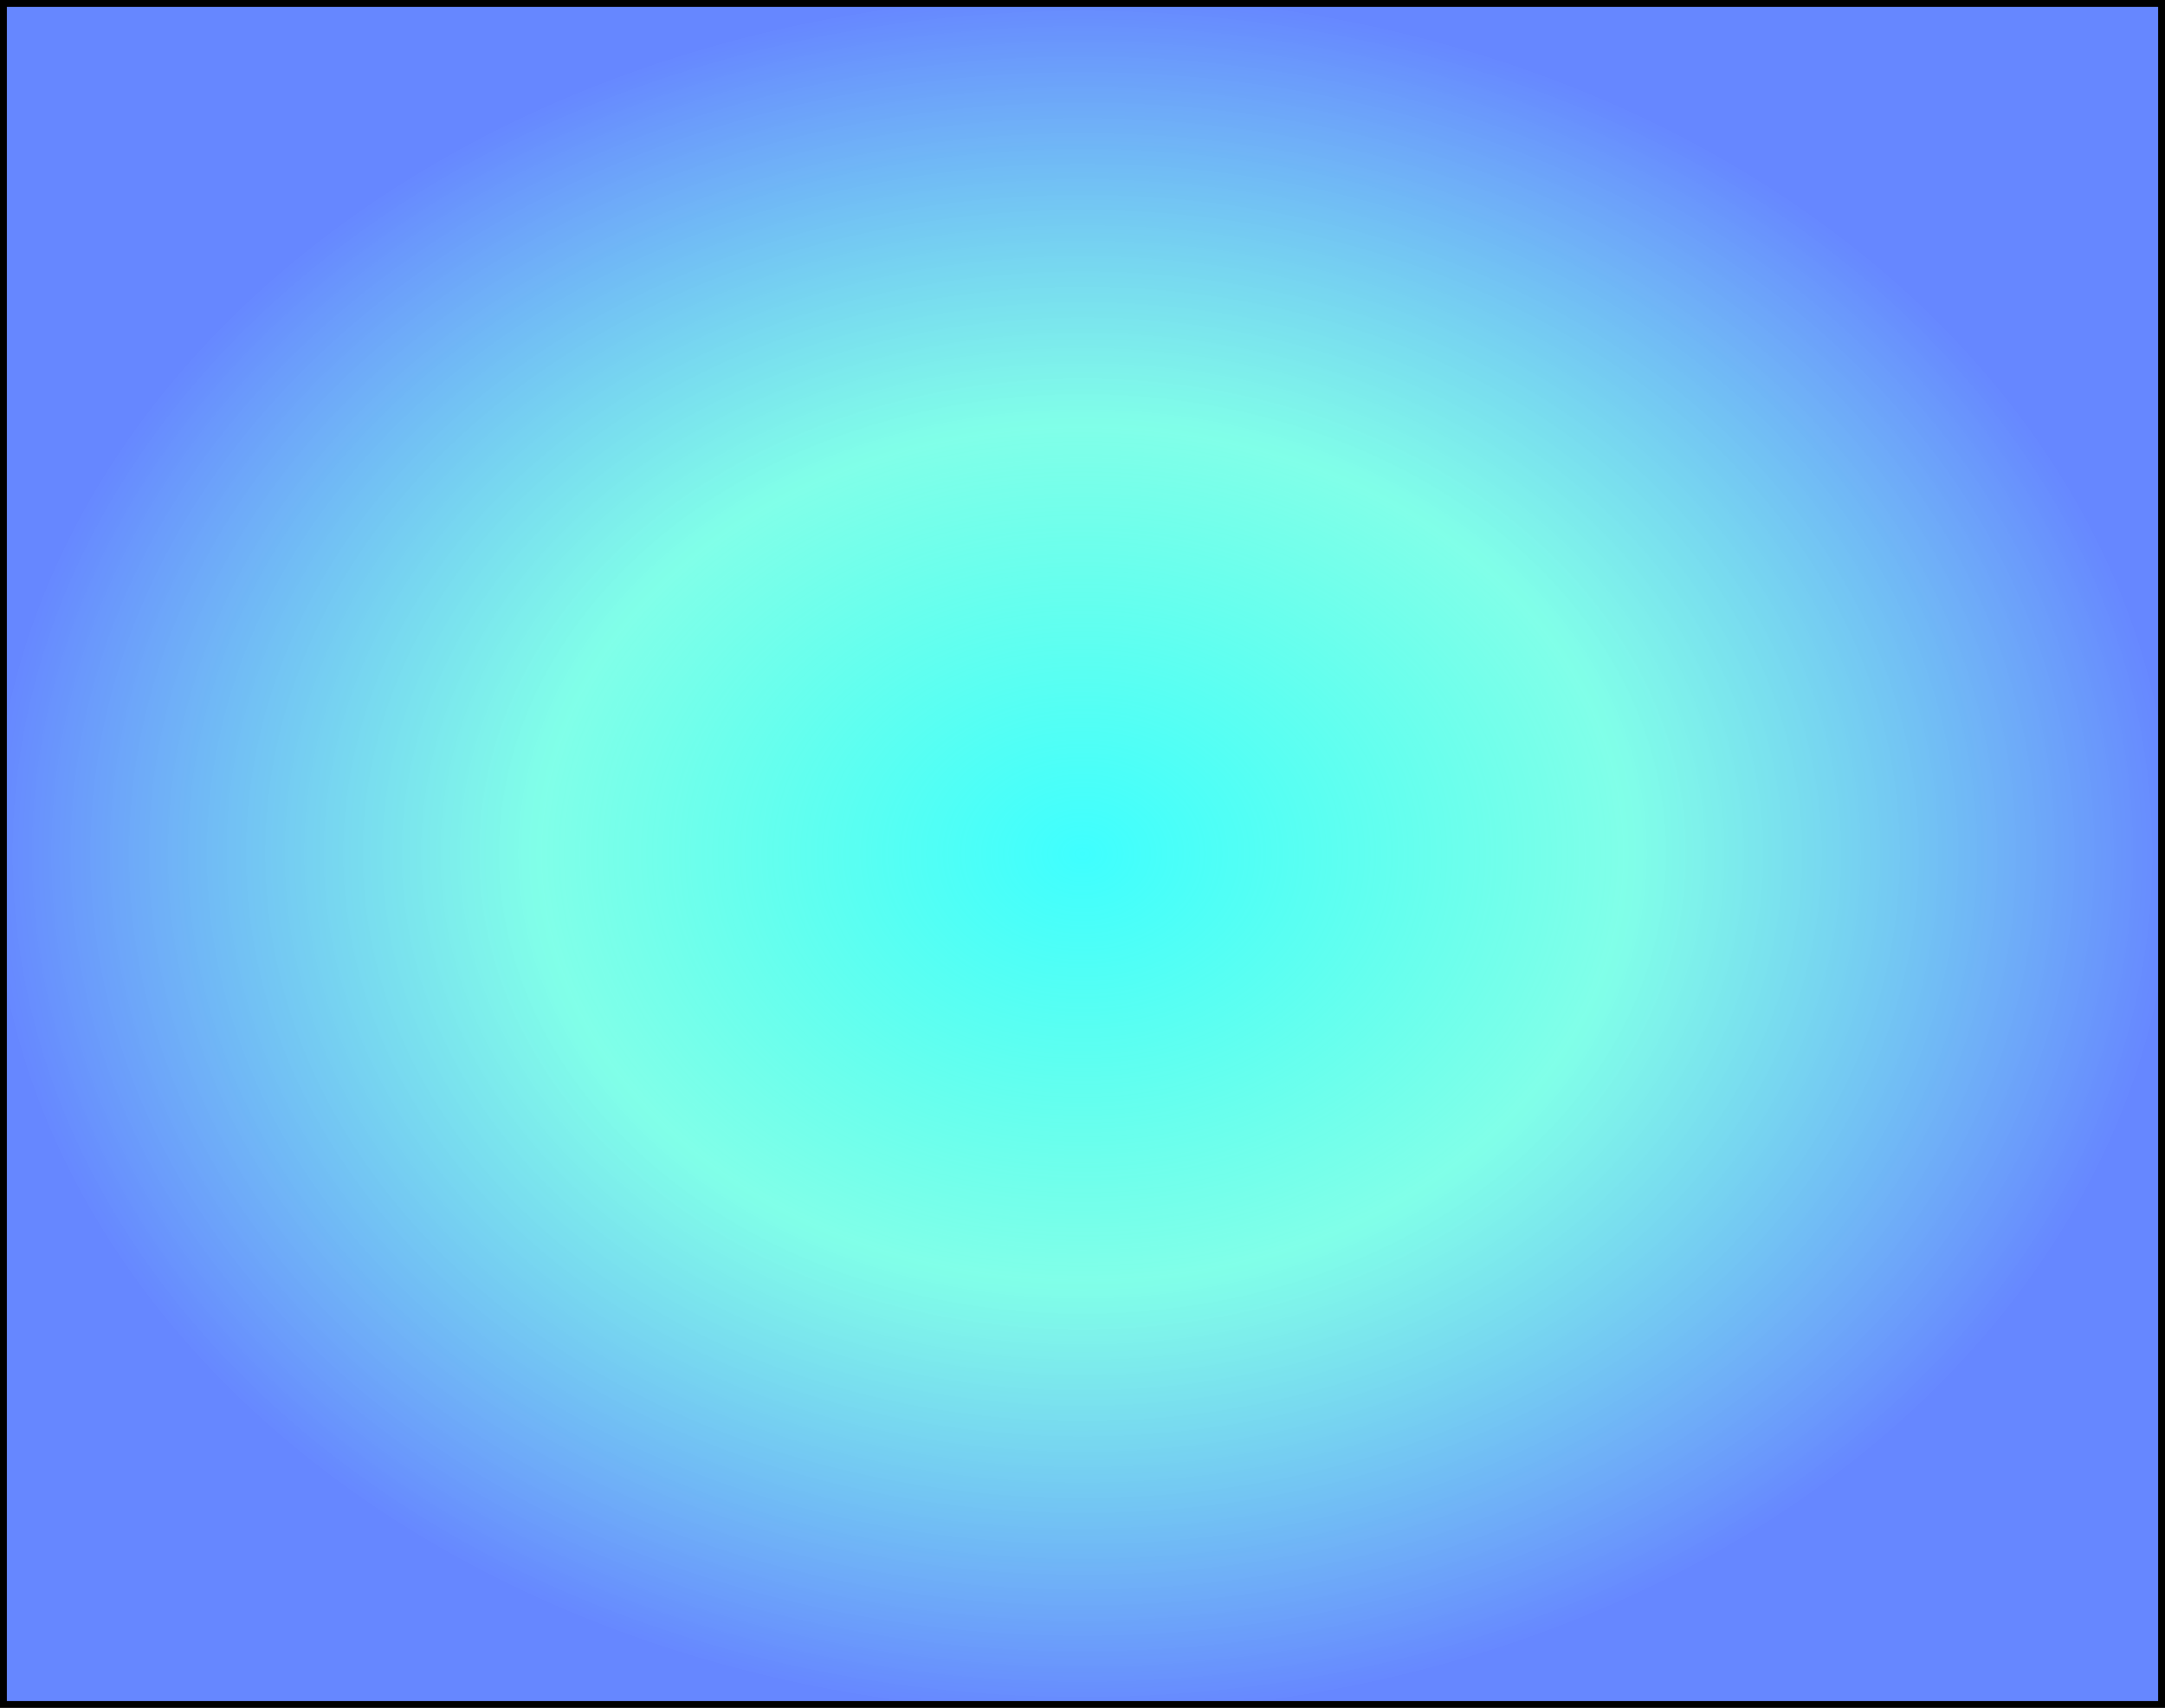 <svg width="942" height="743" viewBox="0 0 942 743" fill="none" xmlns="http://www.w3.org/2000/svg">
<path d="M1.5 1.5H940.5V741.5H1.5V1.5Z" fill="url(#paint0_radial_1_9)" stroke="black" stroke-width="3"/>
<defs>
<radialGradient id="paint0_radial_1_9" cx="0" cy="0" r="1" gradientUnits="userSpaceOnUse" gradientTransform="translate(471 371.5) rotate(90) scale(371.5 471)">
<stop stop-color="#3FFFFF"/>
<stop offset="0.5" stop-color="#30FFDA" stop-opacity="0.61"/>
<stop offset="1" stop-color="#2B59FF" stop-opacity="0.72"/>
</radialGradient>
</defs>
</svg>
